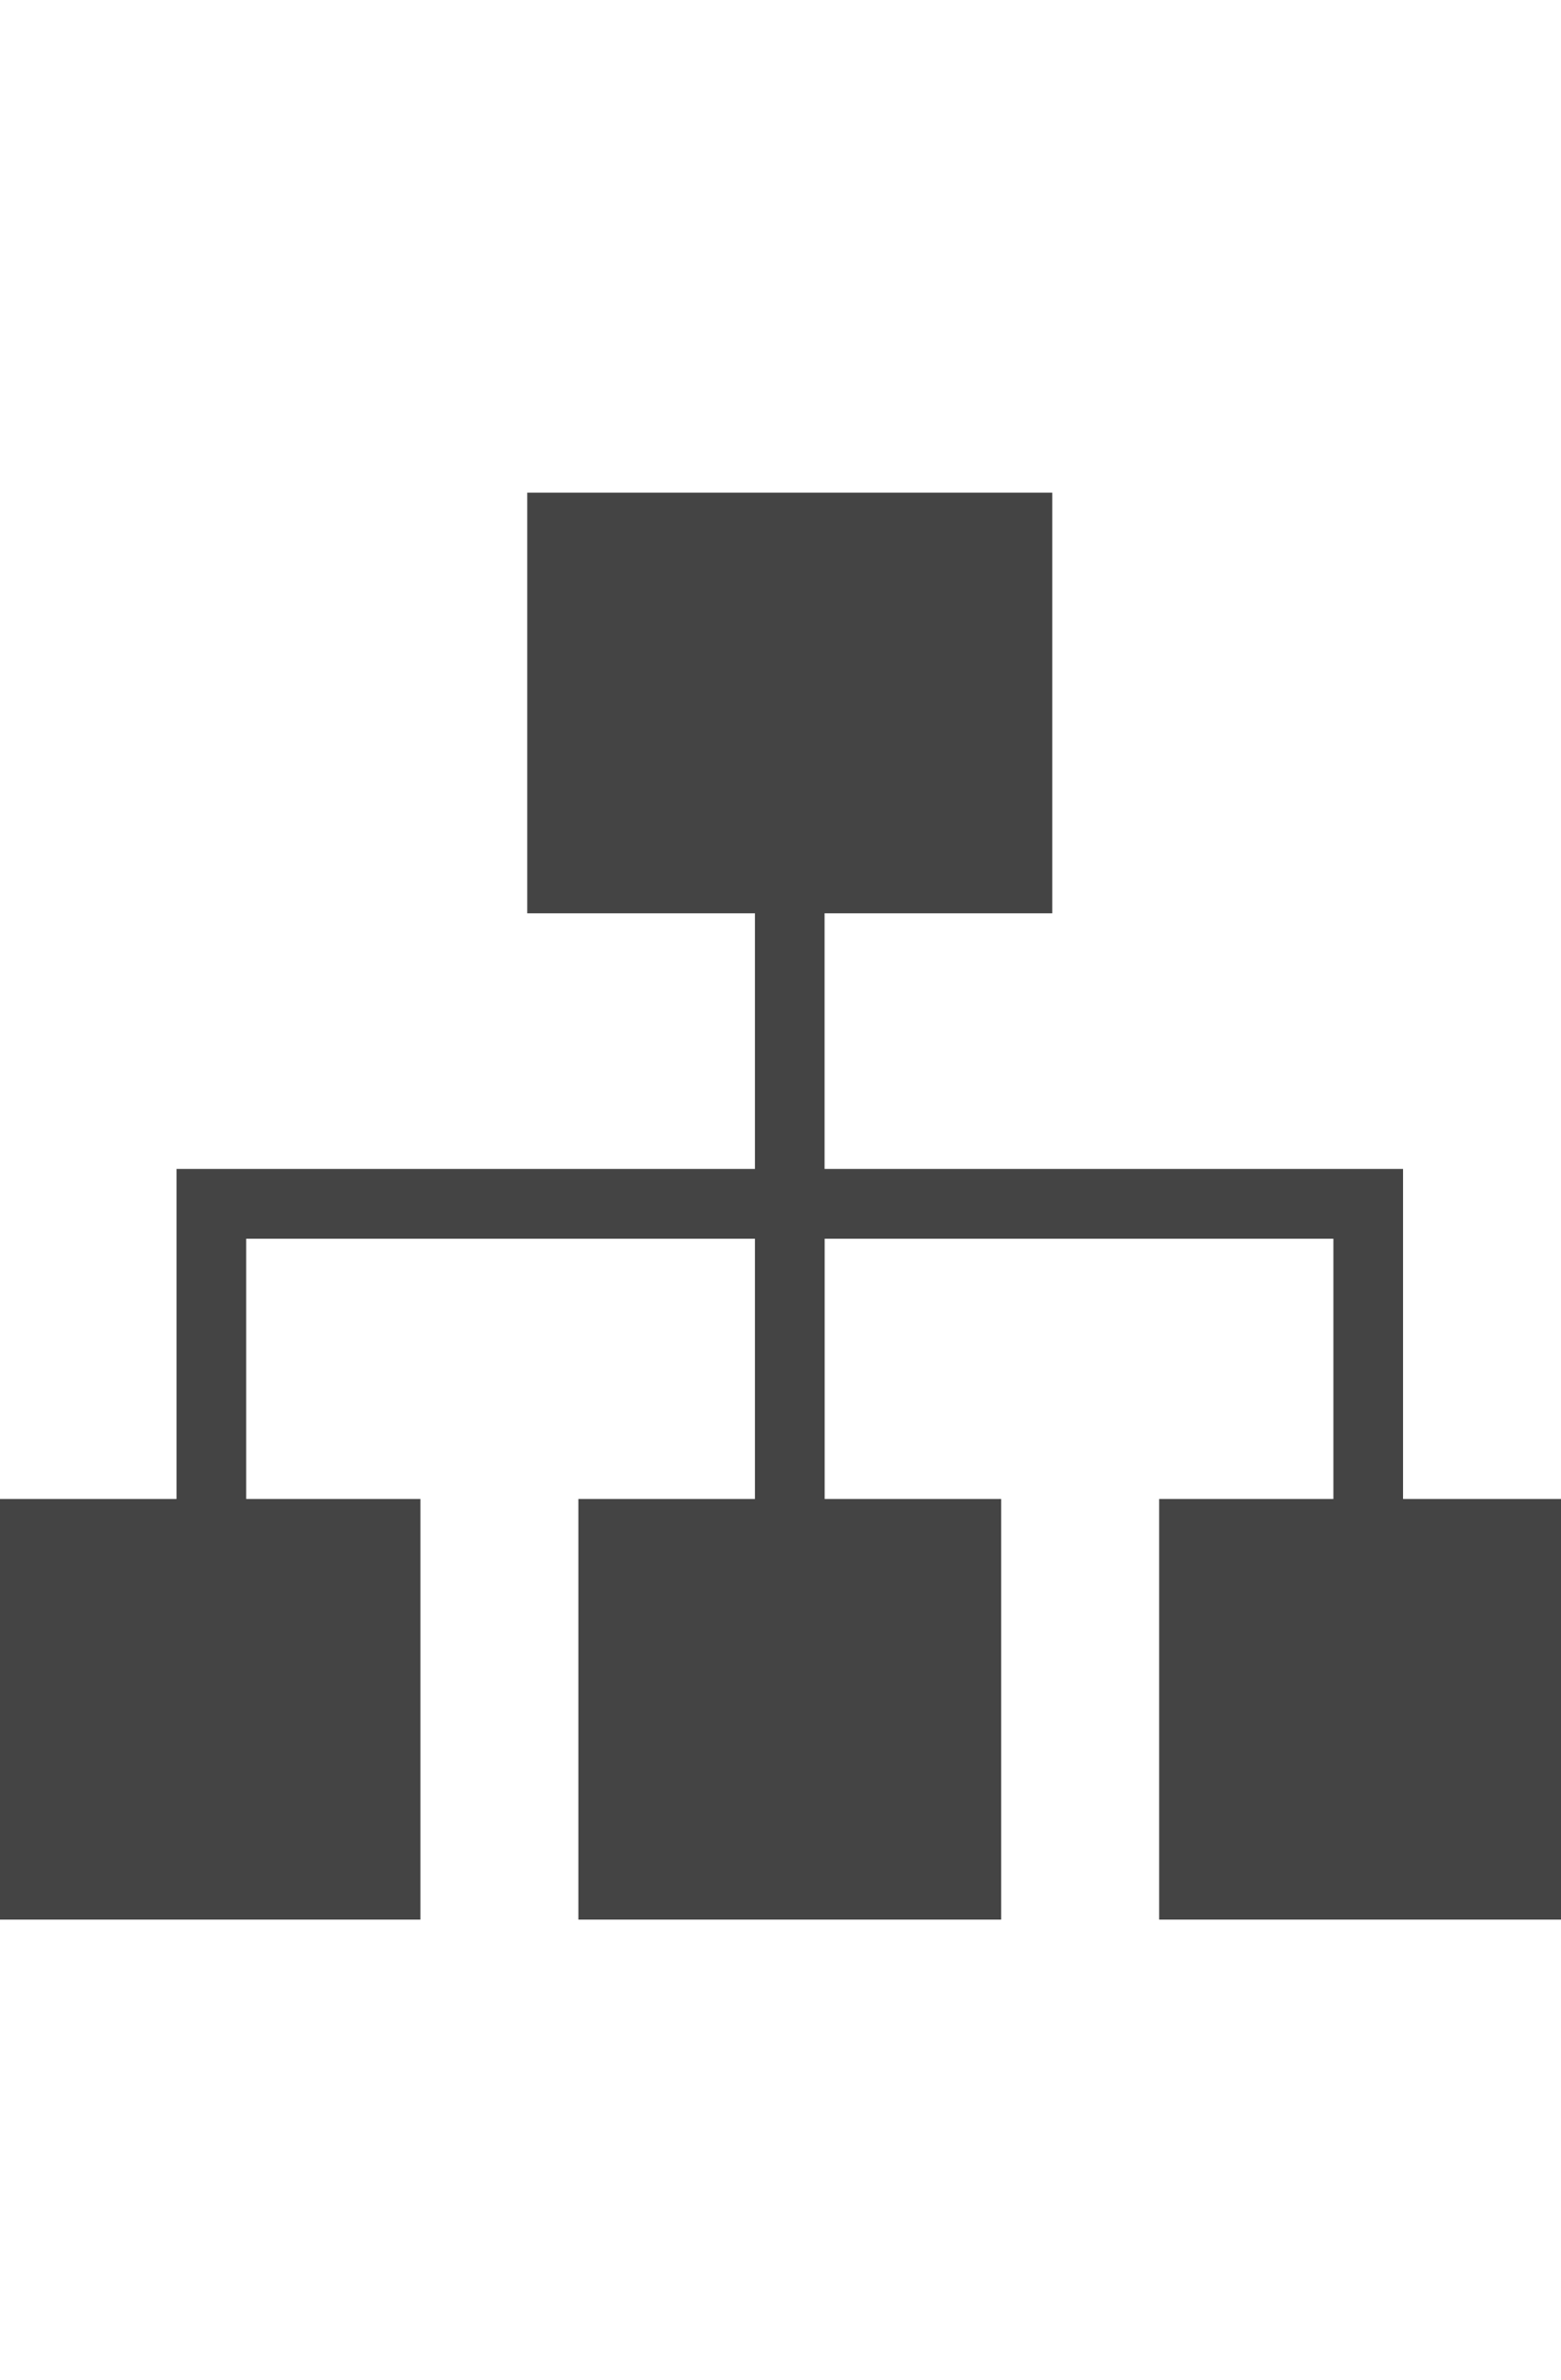 <?xml version="1.0" encoding="utf-8"?>
<!-- Generated by IcoMoon.io -->
<!DOCTYPE svg PUBLIC "-//W3C//DTD SVG 1.1//EN" "http://www.w3.org/Graphics/SVG/1.1/DTD/svg11.dtd">
<svg version="1.1" xmlns="http://www.w3.org/2000/svg" xmlns:xlink="http://www.w3.org/1999/xlink" width="21" height="32" viewBox="0 0 21 32">
<path fill="#444444" d="M18.875 15.719v4.438h2.375v5.656h-5.656v-5.656h2.344v-3.5h-6.844v3.5h2.375v5.656h-5.688v-5.656h2.375v-3.5h-6.844v3.5h2.344v5.656h-5.656v-5.656h2.375v-4.438h7.781v-3.438h-3.063v-5.656h7.063v5.656h-3.063v3.438h7.781z"></path>
</svg>
